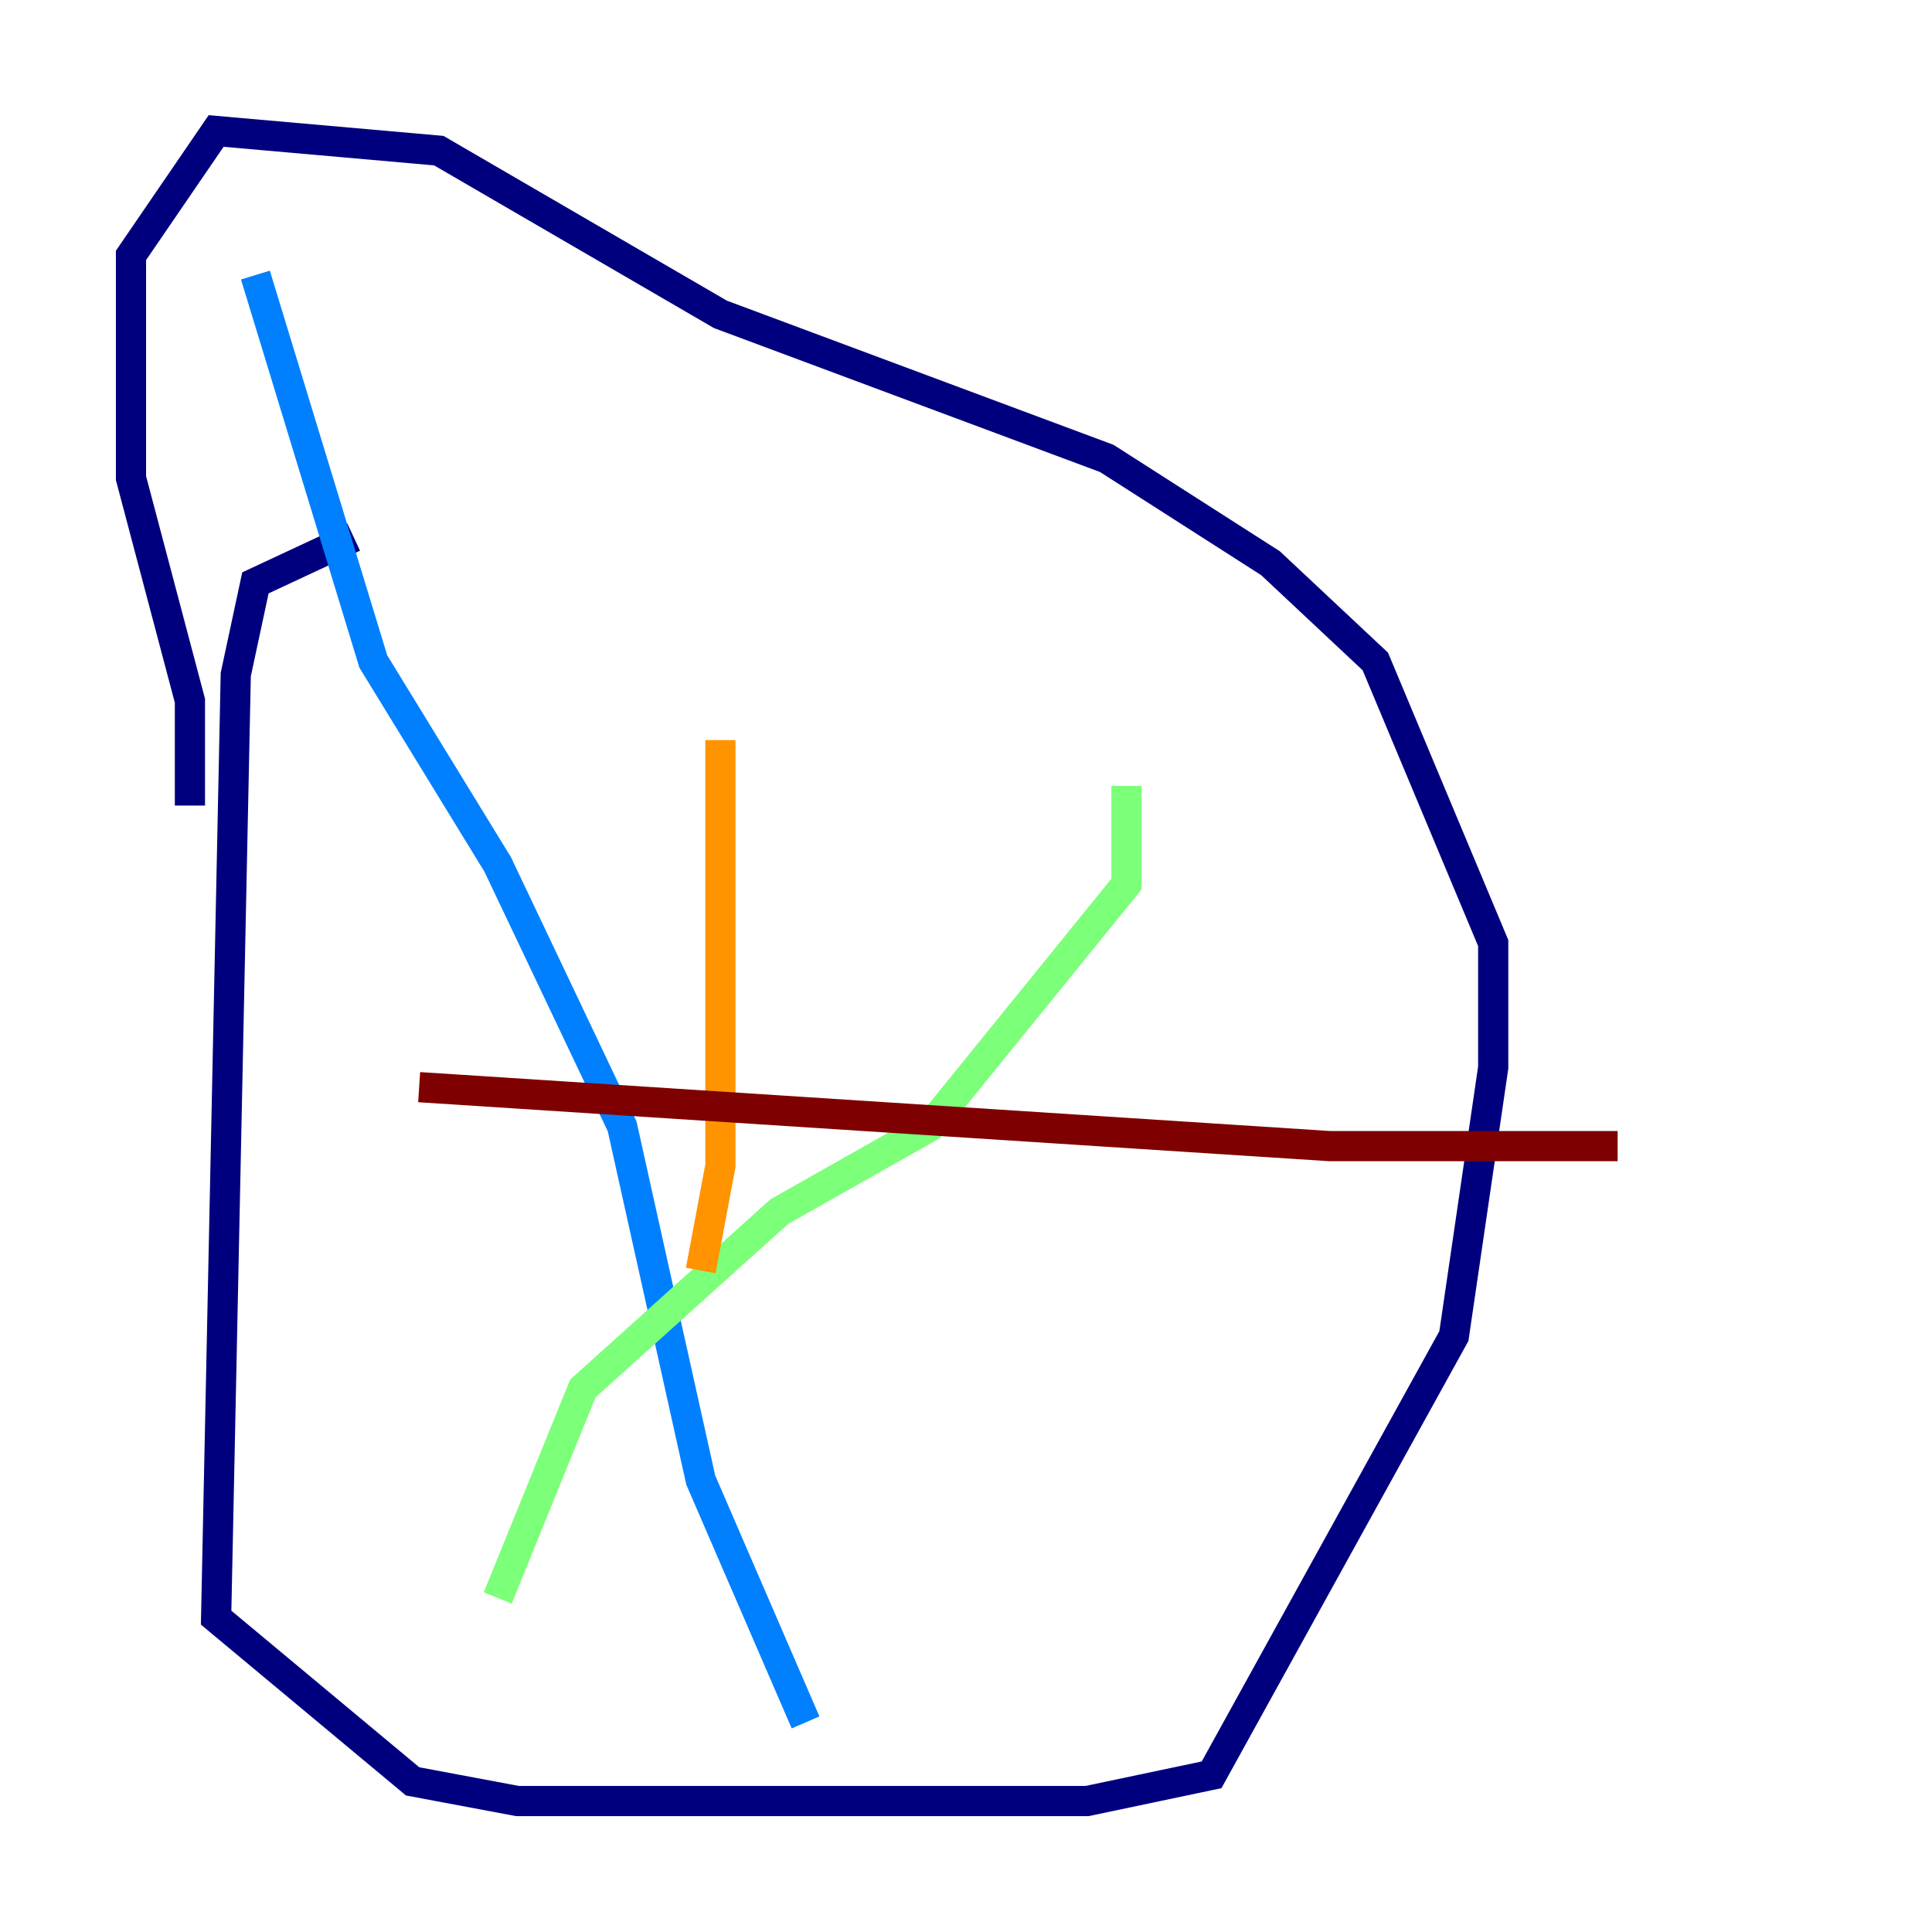 <?xml version="1.0" encoding="utf-8" ?>
<svg baseProfile="tiny" height="128" version="1.2" viewBox="0,0,128,128" width="128" xmlns="http://www.w3.org/2000/svg" xmlns:ev="http://www.w3.org/2001/xml-events" xmlns:xlink="http://www.w3.org/1999/xlink"><defs /><polyline fill="none" points="23.43,35.58 16.922,38.617 15.62,44.691 14.319,107.173 27.336,118.02 34.278,119.322 72.027,119.322 80.271,117.586 96.325,88.515 98.929,70.725 98.929,62.481 91.119,43.824 84.176,37.315 73.329,30.373 47.729,20.827 29.071,9.98 14.319,8.678 8.678,16.922 8.678,31.675 12.583,46.427 12.583,53.37" stroke="#00007f" stroke-width="2" /><polyline fill="none" points="16.922,18.224 24.732,43.824 32.976,57.275 41.22,74.63 46.427,98.061 53.37,114.115" stroke="#0080ff" stroke-width="2" /><polyline fill="none" points="32.976,105.871 38.617,91.986 51.634,80.271 61.614,74.63 74.63,58.576 74.63,52.068" stroke="#7cff79" stroke-width="2" /><polyline fill="none" points="47.729,49.031 47.729,77.234 46.427,84.176" stroke="#ff9400" stroke-width="2" /><polyline fill="none" points="27.77,72.027 88.081,75.932 107.173,75.932" stroke="#7f0000" stroke-width="2" /></svg>